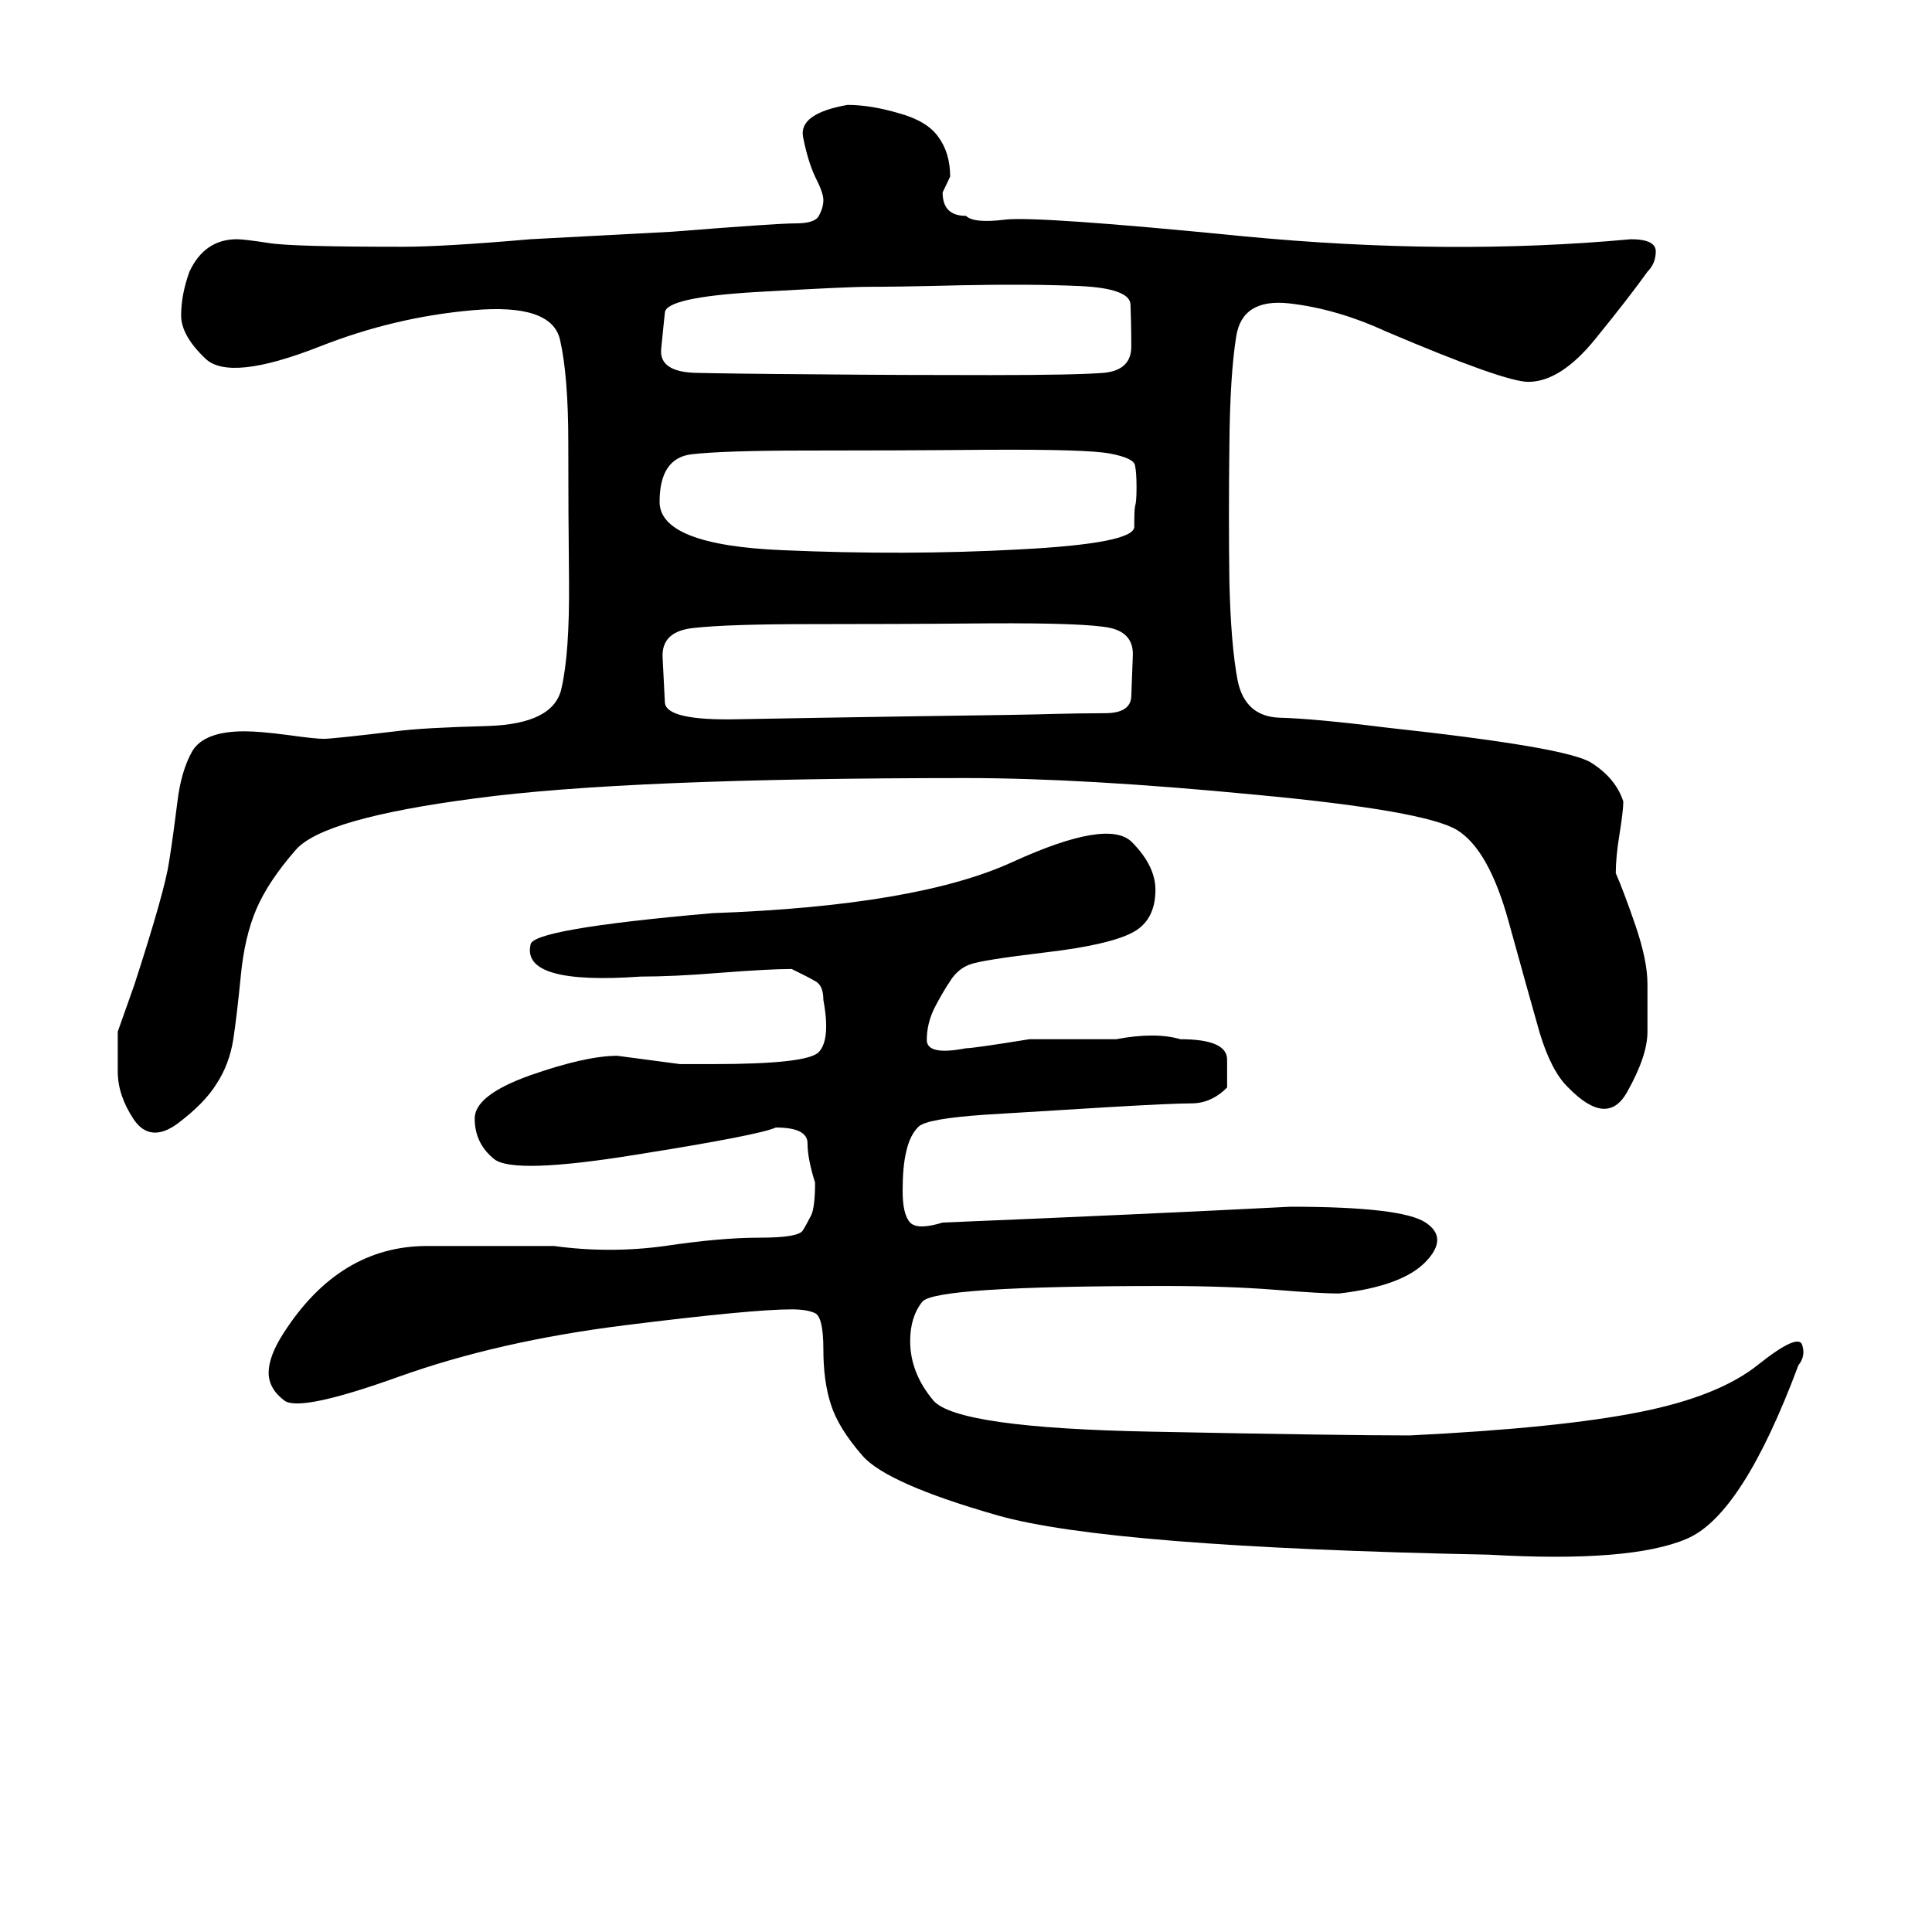 <?xml version="1.0" encoding="UTF-8"?>
<svg xmlns="http://www.w3.org/2000/svg" xmlns:xlink="http://www.w3.org/1999/xlink" width="40pt" height="40pt" viewBox="0 0 40 40" version="1.1">
<defs>
<g>
<symbol overflow="visible" id="glyph0-0">
<path style="stroke:none;" d="M 1 -26.859 L 18.531 -26.859 L 18.531 0 L 1 0 L 1 -26.859 Z M 9.766 -13.594 L 17.797 -26.141 L 1.641 -26.141 L 9.766 -13.594 Z M 17.906 -1.016 L 17.906 -25.906 L 9.906 -13.375 L 17.906 -1.016 Z M 1.625 -0.859 L 9.625 -13.375 L 1.625 -25.75 L 1.625 -0.859 Z M 1.859 -0.781 L 17.781 -0.781 L 9.766 -13.172 L 1.859 -0.781 Z M 1.859 -0.781 "/>
</symbol>
<symbol overflow="visible" id="glyph0-1">
<path style="stroke:none;" d="M 14.75 -11.094 C 17.582 -11.195 19.656 -11.551 20.969 -12.156 C 22.289 -12.758 23.113 -12.895 23.438 -12.562 C 23.758 -12.238 23.922 -11.91 23.922 -11.578 C 23.922 -11.148 23.758 -10.852 23.438 -10.688 C 23.113 -10.52 22.516 -10.383 21.641 -10.281 C 20.766 -10.176 20.242 -10.094 20.078 -10.031 C 19.91 -9.969 19.773 -9.852 19.672 -9.688 C 19.566 -9.531 19.457 -9.344 19.344 -9.125 C 19.238 -8.906 19.188 -8.688 19.188 -8.469 C 19.188 -8.25 19.457 -8.191 20 -8.297 C 20.102 -8.297 20.539 -8.359 21.312 -8.484 L 23.109 -8.484 C 23.648 -8.586 24.094 -8.586 24.438 -8.484 C 25.082 -8.484 25.406 -8.344 25.406 -8.062 C 25.406 -7.789 25.406 -7.598 25.406 -7.484 C 25.188 -7.266 24.941 -7.156 24.672 -7.156 C 24.398 -7.156 23.828 -7.129 22.953 -7.078 C 22.078 -7.023 21.227 -6.973 20.406 -6.922 C 19.594 -6.867 19.129 -6.785 19.016 -6.672 C 18.898 -6.555 18.816 -6.391 18.766 -6.172 C 18.711 -5.953 18.688 -5.676 18.688 -5.344 C 18.688 -5.02 18.738 -4.801 18.844 -4.688 C 18.945 -4.582 19.172 -4.582 19.516 -4.688 C 22.242 -4.801 24.645 -4.91 26.719 -5.016 C 28.258 -5.016 29.191 -4.906 29.516 -4.688 C 29.836 -4.477 29.836 -4.207 29.516 -3.875 C 29.191 -3.539 28.594 -3.32 27.719 -3.219 C 27.5 -3.219 27.055 -3.242 26.391 -3.297 C 25.734 -3.348 24.973 -3.375 24.109 -3.375 C 20.93 -3.375 19.258 -3.266 19.094 -3.047 C 18.926 -2.836 18.844 -2.566 18.844 -2.234 C 18.844 -1.797 19.004 -1.383 19.328 -1 C 19.66 -0.625 21.164 -0.41 23.844 -0.359 C 26.531 -0.305 28.312 -0.281 29.188 -0.281 C 31.27 -0.383 32.859 -0.547 33.953 -0.766 C 35.047 -0.984 35.863 -1.312 36.406 -1.75 C 36.957 -2.188 37.258 -2.32 37.312 -2.156 C 37.363 -2 37.336 -1.859 37.234 -1.734 C 36.461 0.336 35.691 1.535 34.922 1.859 C 34.148 2.191 32.785 2.301 30.828 2.188 C 25.578 2.082 22.188 1.812 20.656 1.375 C 19.125 0.938 18.191 0.523 17.859 0.141 C 17.523 -0.242 17.305 -0.598 17.203 -0.922 C 17.098 -1.242 17.047 -1.625 17.047 -2.062 C 17.047 -2.508 16.988 -2.758 16.875 -2.812 C 16.77 -2.863 16.609 -2.891 16.391 -2.891 C 15.836 -2.891 14.688 -2.781 12.938 -2.562 C 11.188 -2.344 9.629 -1.988 8.266 -1.5 C 6.898 -1.008 6.109 -0.844 5.891 -1 C 5.672 -1.164 5.562 -1.359 5.562 -1.578 C 5.562 -1.805 5.664 -2.082 5.875 -2.406 C 6.645 -3.602 7.633 -4.203 8.844 -4.203 C 9.051 -4.203 9.398 -4.203 9.891 -4.203 C 10.391 -4.203 10.914 -4.203 11.469 -4.203 C 12.238 -4.098 13.004 -4.098 13.766 -4.203 C 14.523 -4.316 15.176 -4.375 15.719 -4.375 C 16.27 -4.375 16.57 -4.426 16.625 -4.531 C 16.688 -4.633 16.742 -4.738 16.797 -4.844 C 16.848 -4.957 16.875 -5.18 16.875 -5.516 C 16.77 -5.848 16.719 -6.117 16.719 -6.328 C 16.719 -6.547 16.5 -6.656 16.062 -6.656 C 15.832 -6.551 14.867 -6.363 13.172 -6.094 C 11.484 -5.82 10.504 -5.789 10.234 -6 C 9.961 -6.219 9.828 -6.5 9.828 -6.844 C 9.828 -7.164 10.207 -7.461 10.969 -7.734 C 11.738 -8.004 12.344 -8.141 12.781 -8.141 L 14.078 -7.969 C 14.203 -7.969 14.426 -7.969 14.75 -7.969 C 16.062 -7.969 16.797 -8.051 16.953 -8.219 C 17.117 -8.395 17.148 -8.754 17.047 -9.297 C 17.047 -9.504 16.988 -9.633 16.875 -9.688 C 16.77 -9.75 16.609 -9.832 16.391 -9.938 C 16.066 -9.938 15.57 -9.91 14.906 -9.859 C 14.25 -9.805 13.703 -9.781 13.266 -9.781 C 11.617 -9.664 10.859 -9.883 10.984 -10.438 C 10.984 -10.656 12.238 -10.875 14.75 -11.094 Z M 23.5 -20.359 C 23.488 -20.461 23.316 -20.547 22.984 -20.609 C 22.66 -20.672 21.82 -20.695 20.469 -20.688 C 19.113 -20.676 17.859 -20.672 16.703 -20.672 C 15.547 -20.672 14.75 -20.645 14.312 -20.594 C 13.875 -20.539 13.656 -20.211 13.656 -19.609 C 13.656 -19.016 14.504 -18.68 16.203 -18.609 C 17.898 -18.535 19.535 -18.539 21.109 -18.625 C 22.691 -18.707 23.484 -18.863 23.484 -19.094 C 23.484 -19.32 23.488 -19.461 23.5 -19.516 C 23.52 -19.578 23.531 -19.707 23.531 -19.906 C 23.531 -20.113 23.52 -20.266 23.5 -20.359 Z M 25.625 -15.906 C 25.727 -15.414 26.016 -15.16 26.484 -15.141 C 26.961 -15.129 27.695 -15.062 28.688 -14.938 C 31.207 -14.664 32.629 -14.422 32.953 -14.203 C 33.285 -13.992 33.504 -13.727 33.609 -13.406 C 33.609 -13.281 33.582 -13.055 33.531 -12.734 C 33.477 -12.41 33.453 -12.141 33.453 -11.922 C 33.555 -11.691 33.691 -11.332 33.859 -10.844 C 34.023 -10.363 34.109 -9.957 34.109 -9.625 C 34.109 -9.289 34.109 -8.961 34.109 -8.641 C 34.109 -8.305 33.969 -7.891 33.688 -7.391 C 33.414 -6.898 33.008 -6.93 32.469 -7.484 C 32.238 -7.703 32.039 -8.082 31.875 -8.625 C 31.719 -9.176 31.504 -9.941 31.234 -10.922 C 30.961 -11.91 30.609 -12.539 30.172 -12.812 C 29.734 -13.082 28.336 -13.328 25.984 -13.547 C 23.641 -13.773 21.645 -13.891 20 -13.891 C 15.301 -13.891 11.91 -13.75 9.828 -13.469 C 7.742 -13.195 6.508 -12.844 6.125 -12.406 C 5.75 -11.977 5.477 -11.57 5.312 -11.188 C 5.145 -10.801 5.035 -10.332 4.984 -9.781 C 4.93 -9.238 4.879 -8.801 4.828 -8.469 C 4.773 -8.133 4.66 -7.832 4.484 -7.562 C 4.316 -7.289 4.047 -7.016 3.672 -6.734 C 3.297 -6.461 2.992 -6.492 2.766 -6.828 C 2.547 -7.16 2.438 -7.488 2.438 -7.812 C 2.438 -8.133 2.438 -8.41 2.438 -8.641 L 2.781 -9.609 C 3.207 -10.922 3.445 -11.77 3.5 -12.156 C 3.562 -12.539 3.617 -12.953 3.672 -13.391 C 3.723 -13.828 3.828 -14.18 3.984 -14.453 C 4.148 -14.723 4.508 -14.859 5.062 -14.859 C 5.281 -14.859 5.582 -14.832 5.969 -14.781 C 6.352 -14.727 6.598 -14.703 6.703 -14.703 C 6.816 -14.703 7.312 -14.754 8.188 -14.859 C 8.57 -14.91 9.211 -14.945 10.109 -14.969 C 11.016 -15 11.52 -15.258 11.625 -15.75 C 11.738 -16.238 11.789 -16.973 11.781 -17.953 C 11.77 -18.941 11.766 -19.898 11.766 -20.828 C 11.766 -21.766 11.707 -22.477 11.594 -22.969 C 11.477 -23.469 10.879 -23.672 9.797 -23.578 C 8.711 -23.484 7.656 -23.234 6.625 -22.828 C 5.375 -22.336 4.582 -22.254 4.25 -22.578 C 3.914 -22.898 3.75 -23.195 3.75 -23.469 C 3.75 -23.75 3.805 -24.051 3.922 -24.375 C 4.129 -24.82 4.457 -25.047 4.906 -25.047 C 5.008 -25.047 5.227 -25.02 5.562 -24.969 C 5.895 -24.914 6.82 -24.891 8.344 -24.891 C 8.883 -24.891 9.766 -24.941 10.984 -25.047 L 13.922 -25.203 C 15.348 -25.316 16.195 -25.375 16.469 -25.375 C 16.738 -25.375 16.898 -25.426 16.953 -25.531 C 17.016 -25.645 17.047 -25.754 17.047 -25.859 C 17.047 -25.961 16.988 -26.125 16.875 -26.344 C 16.77 -26.57 16.688 -26.848 16.625 -27.172 C 16.57 -27.492 16.879 -27.711 17.547 -27.828 C 17.867 -27.828 18.223 -27.77 18.609 -27.656 C 18.992 -27.551 19.266 -27.391 19.422 -27.172 C 19.586 -26.953 19.672 -26.676 19.672 -26.344 L 19.516 -26.016 C 19.516 -25.691 19.676 -25.531 20 -25.531 C 20.102 -25.426 20.375 -25.398 20.812 -25.453 C 21.25 -25.504 22.891 -25.391 25.734 -25.109 C 28.578 -24.836 31.254 -24.816 33.766 -25.047 C 34.109 -25.047 34.281 -24.961 34.281 -24.797 C 34.281 -24.629 34.223 -24.488 34.109 -24.375 C 33.879 -24.051 33.52 -23.586 33.031 -22.984 C 32.551 -22.391 32.086 -22.094 31.641 -22.094 C 31.316 -22.094 30.332 -22.441 28.688 -23.141 C 28.008 -23.453 27.344 -23.645 26.688 -23.719 C 26.039 -23.789 25.676 -23.562 25.594 -23.031 C 25.508 -22.5 25.461 -21.742 25.453 -20.766 C 25.441 -19.797 25.441 -18.863 25.453 -17.969 C 25.473 -17.082 25.531 -16.395 25.625 -15.906 Z M 23.406 -23.688 C 23.406 -23.914 23.051 -24.047 22.344 -24.078 C 21.645 -24.109 20.832 -24.113 19.906 -24.094 C 18.977 -24.07 18.344 -24.062 18 -24.062 C 17.656 -24.062 16.867 -24.023 15.641 -23.953 C 14.41 -23.879 13.785 -23.738 13.766 -23.531 C 13.742 -23.32 13.719 -23.066 13.688 -22.766 C 13.664 -22.461 13.895 -22.301 14.375 -22.281 C 14.852 -22.27 15.695 -22.258 16.906 -22.25 C 18.113 -22.238 19.312 -22.234 20.5 -22.234 C 21.688 -22.234 22.473 -22.25 22.859 -22.281 C 23.242 -22.32 23.43 -22.508 23.422 -22.844 C 23.422 -23.188 23.414 -23.469 23.406 -23.688 Z M 13.766 -15.453 C 13.785 -15.203 14.289 -15.086 15.281 -15.109 C 16.281 -15.129 17.535 -15.148 19.047 -15.172 C 20.555 -15.191 21.484 -15.207 21.828 -15.219 C 22.18 -15.227 22.531 -15.234 22.875 -15.234 C 23.227 -15.234 23.41 -15.348 23.422 -15.578 C 23.43 -15.805 23.441 -16.082 23.453 -16.406 C 23.473 -16.727 23.316 -16.926 22.984 -17 C 22.66 -17.07 21.82 -17.102 20.469 -17.094 C 19.113 -17.082 17.875 -17.078 16.75 -17.078 C 15.625 -17.078 14.832 -17.051 14.375 -17 C 13.914 -16.957 13.695 -16.75 13.719 -16.375 C 13.738 -16.008 13.754 -15.703 13.766 -15.453 Z M 13.766 -15.453 "/>
</symbol>
</g>
</defs>
<g id="surface0">
<g style="fill:rgb(0%,0%,0%);fill-opacity:1;">
  <use xlink:href="#glyph0-1" x="0" y="30"/>
</g>
</g>
</svg>
